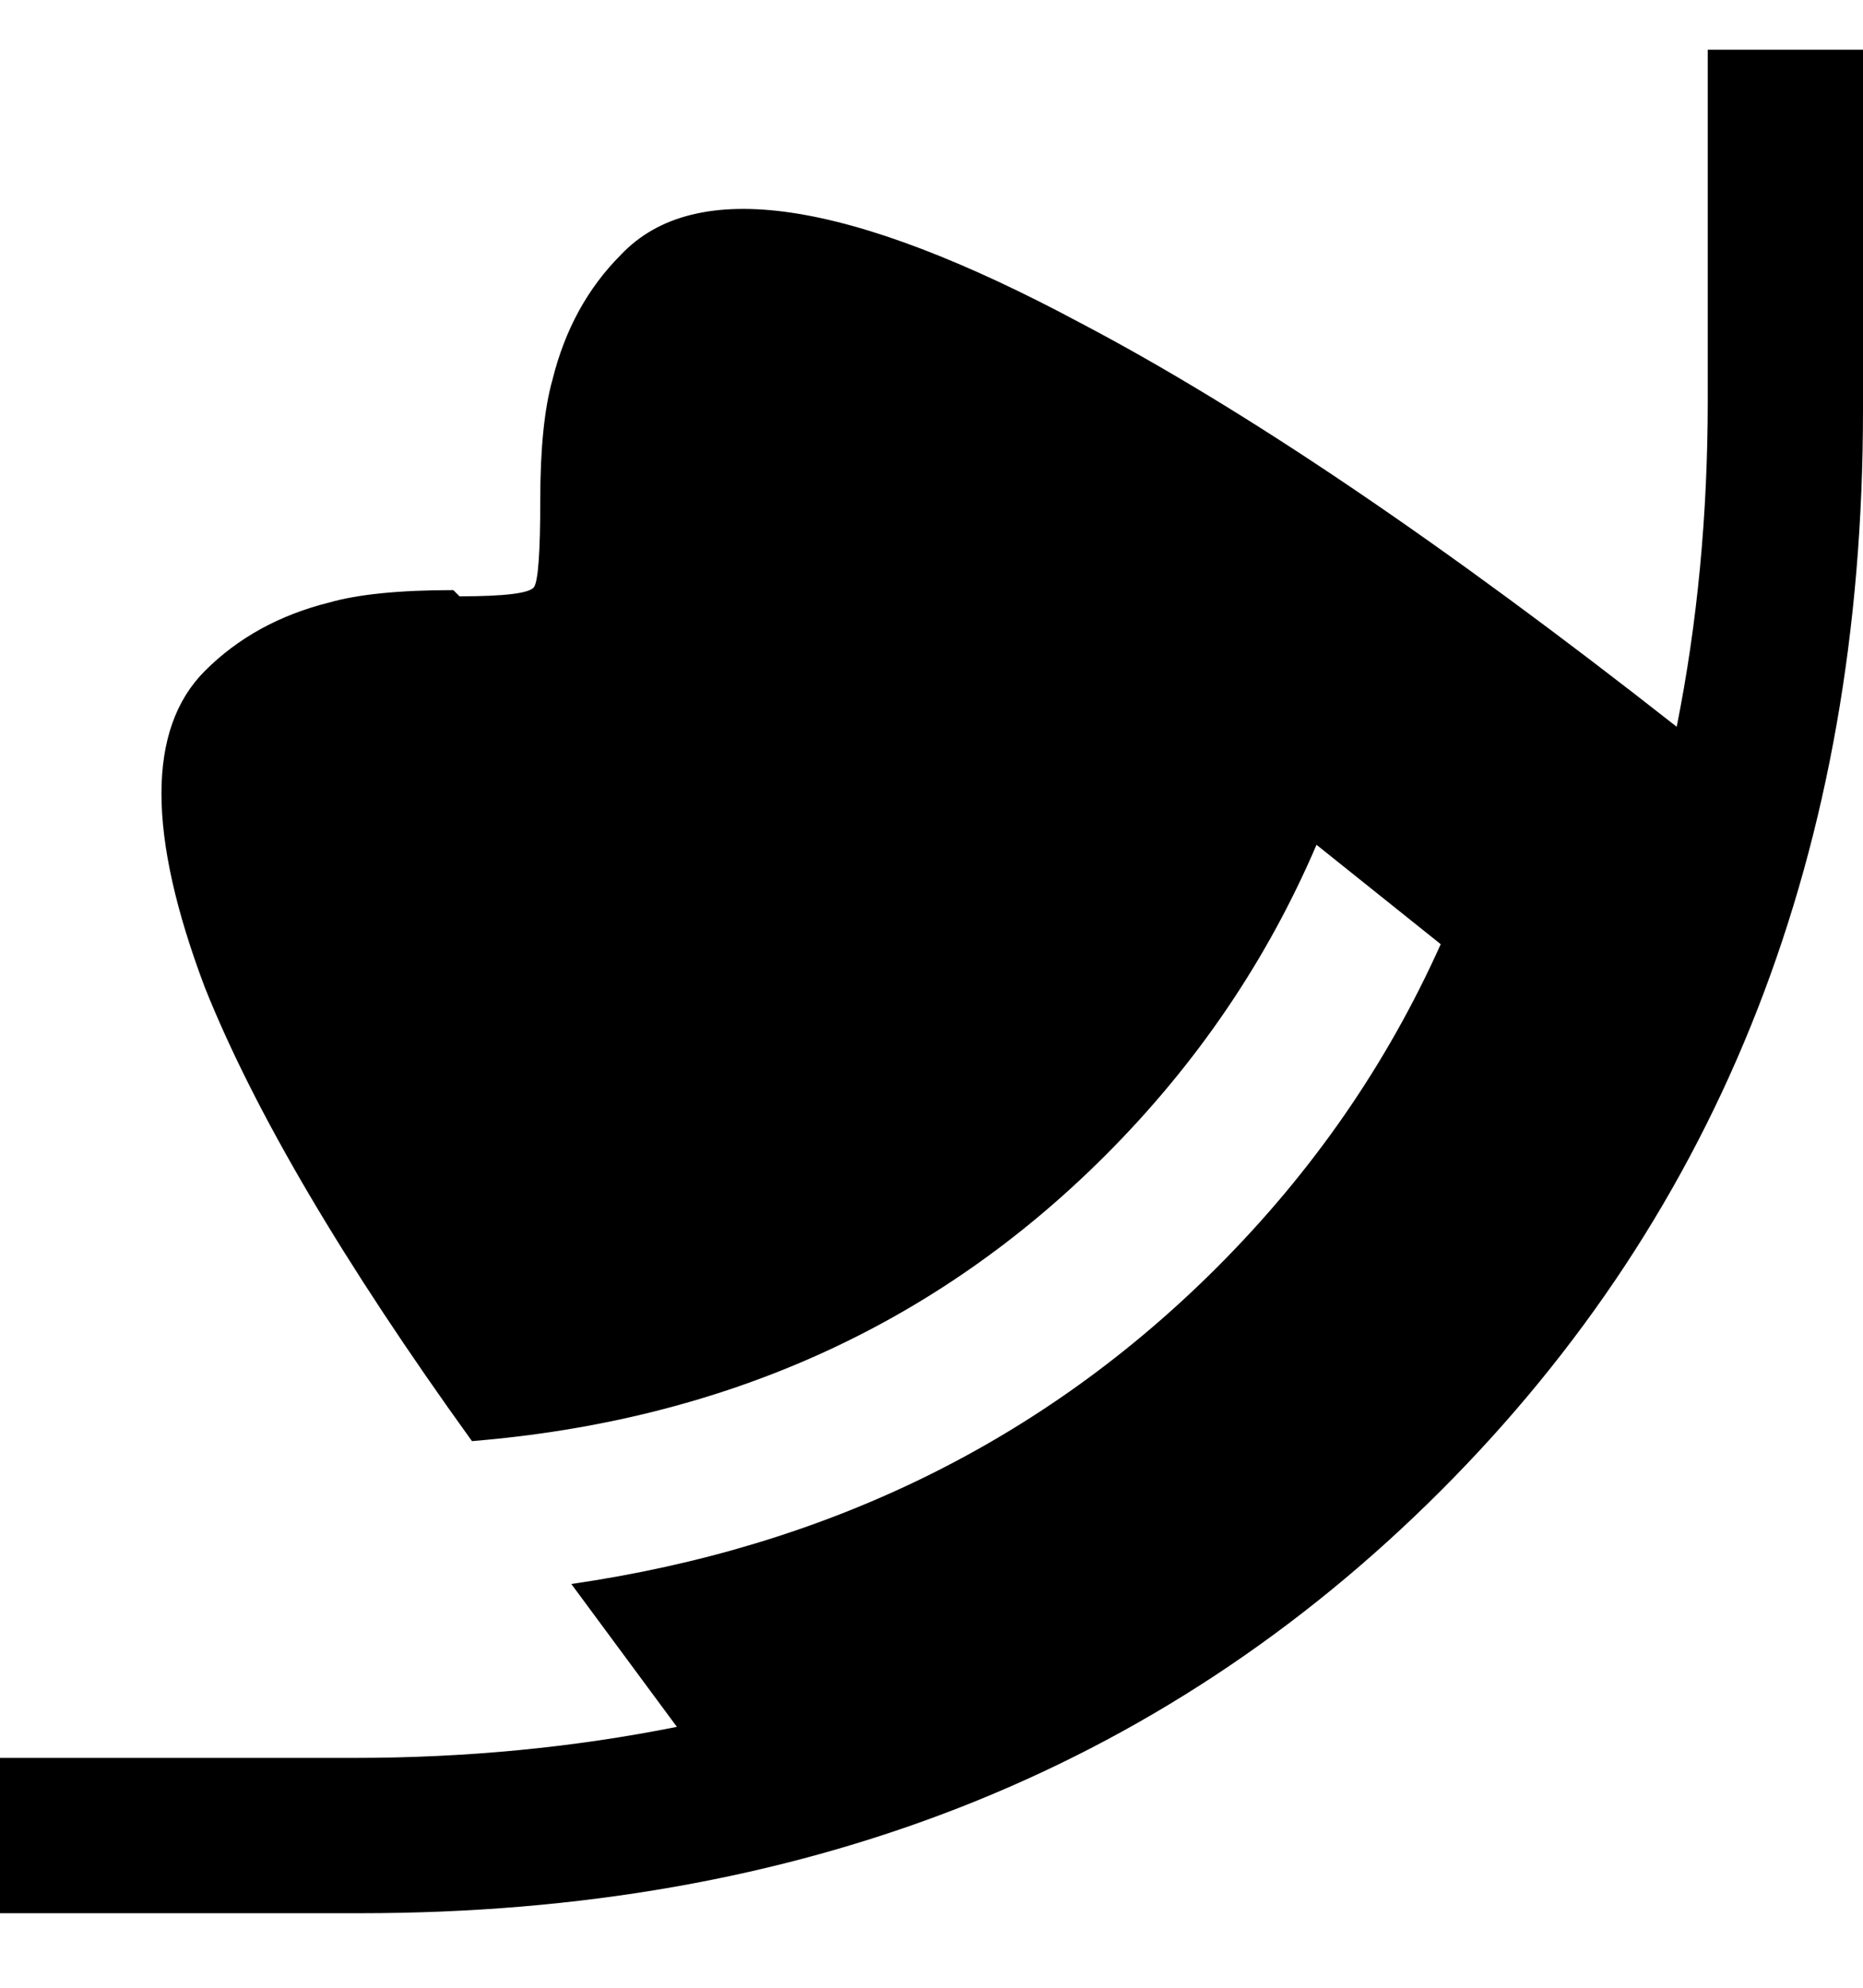 <svg viewBox="0 0 300 320" xmlns="http://www.w3.org/2000/svg"><path d="M275 8v56.5q0 27.5-5 52.5-56-44-96-65-56-30-74-11-8 8-11 20-2 7-2 19.5t-1 14Q85 96 74 96l-1-1q-13 0-20 2-12 3-20 11-14 14 0 51 12 30 43 73 61-5 102-46 22-22 34-50l20 16q-13 29-36 52-42 42-104 51l17 23q-25 5-52 5H0v25h58q106 0 174-68t68-174V8h-25z"/></svg>